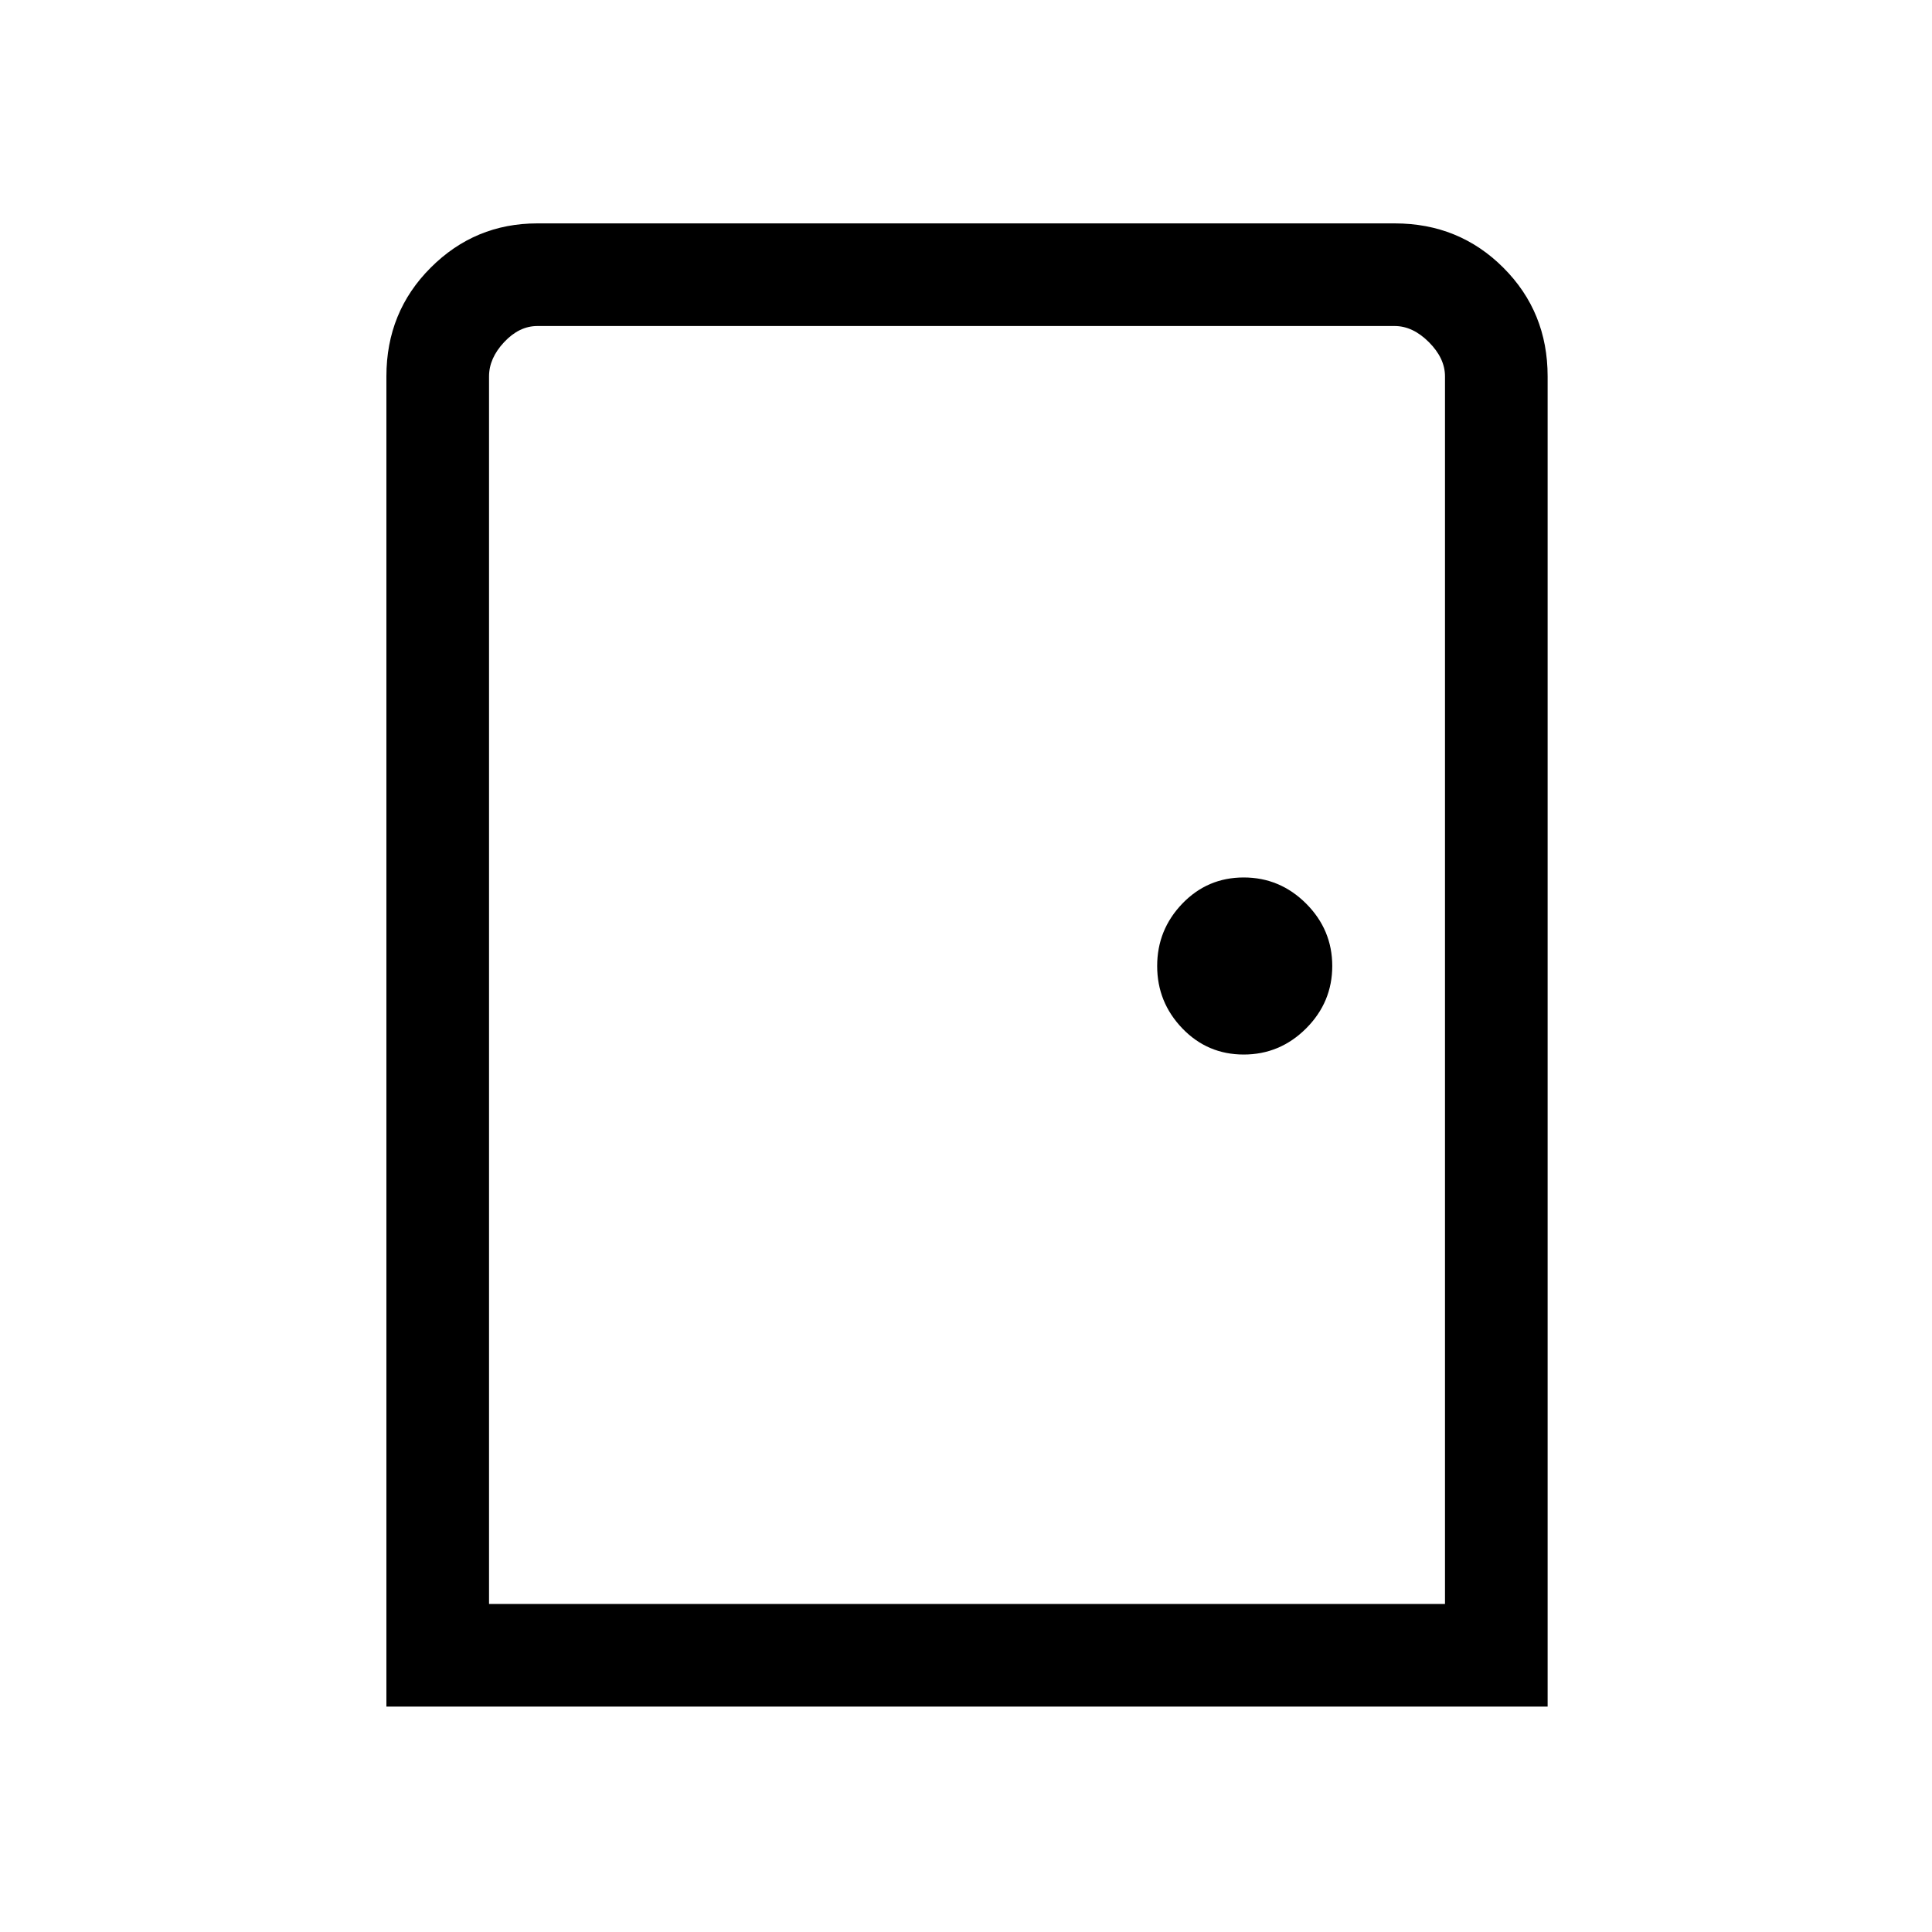 <svg xmlns="http://www.w3.org/2000/svg" height="40" width="40"><path d="M8 35.333V7.792q0-1.334.917-2.25.916-.917 2.208-.917h17.75q1.333 0 2.25.917.917.916.917 2.25v27.541Zm2.125-2.125h19.792V7.792q0-.375-.334-.709-.333-.333-.708-.333h-17.75q-.375 0-.687.333-.313.334-.313.709ZM25.75 21.833q.75 0 1.292-.541.541-.542.541-1.292t-.541-1.292q-.542-.541-1.292-.541t-1.271.541q-.521.542-.521 1.292t.521 1.292q.521.541 1.271.541ZM10.125 33.208V6.75v1.042Z"/></svg>